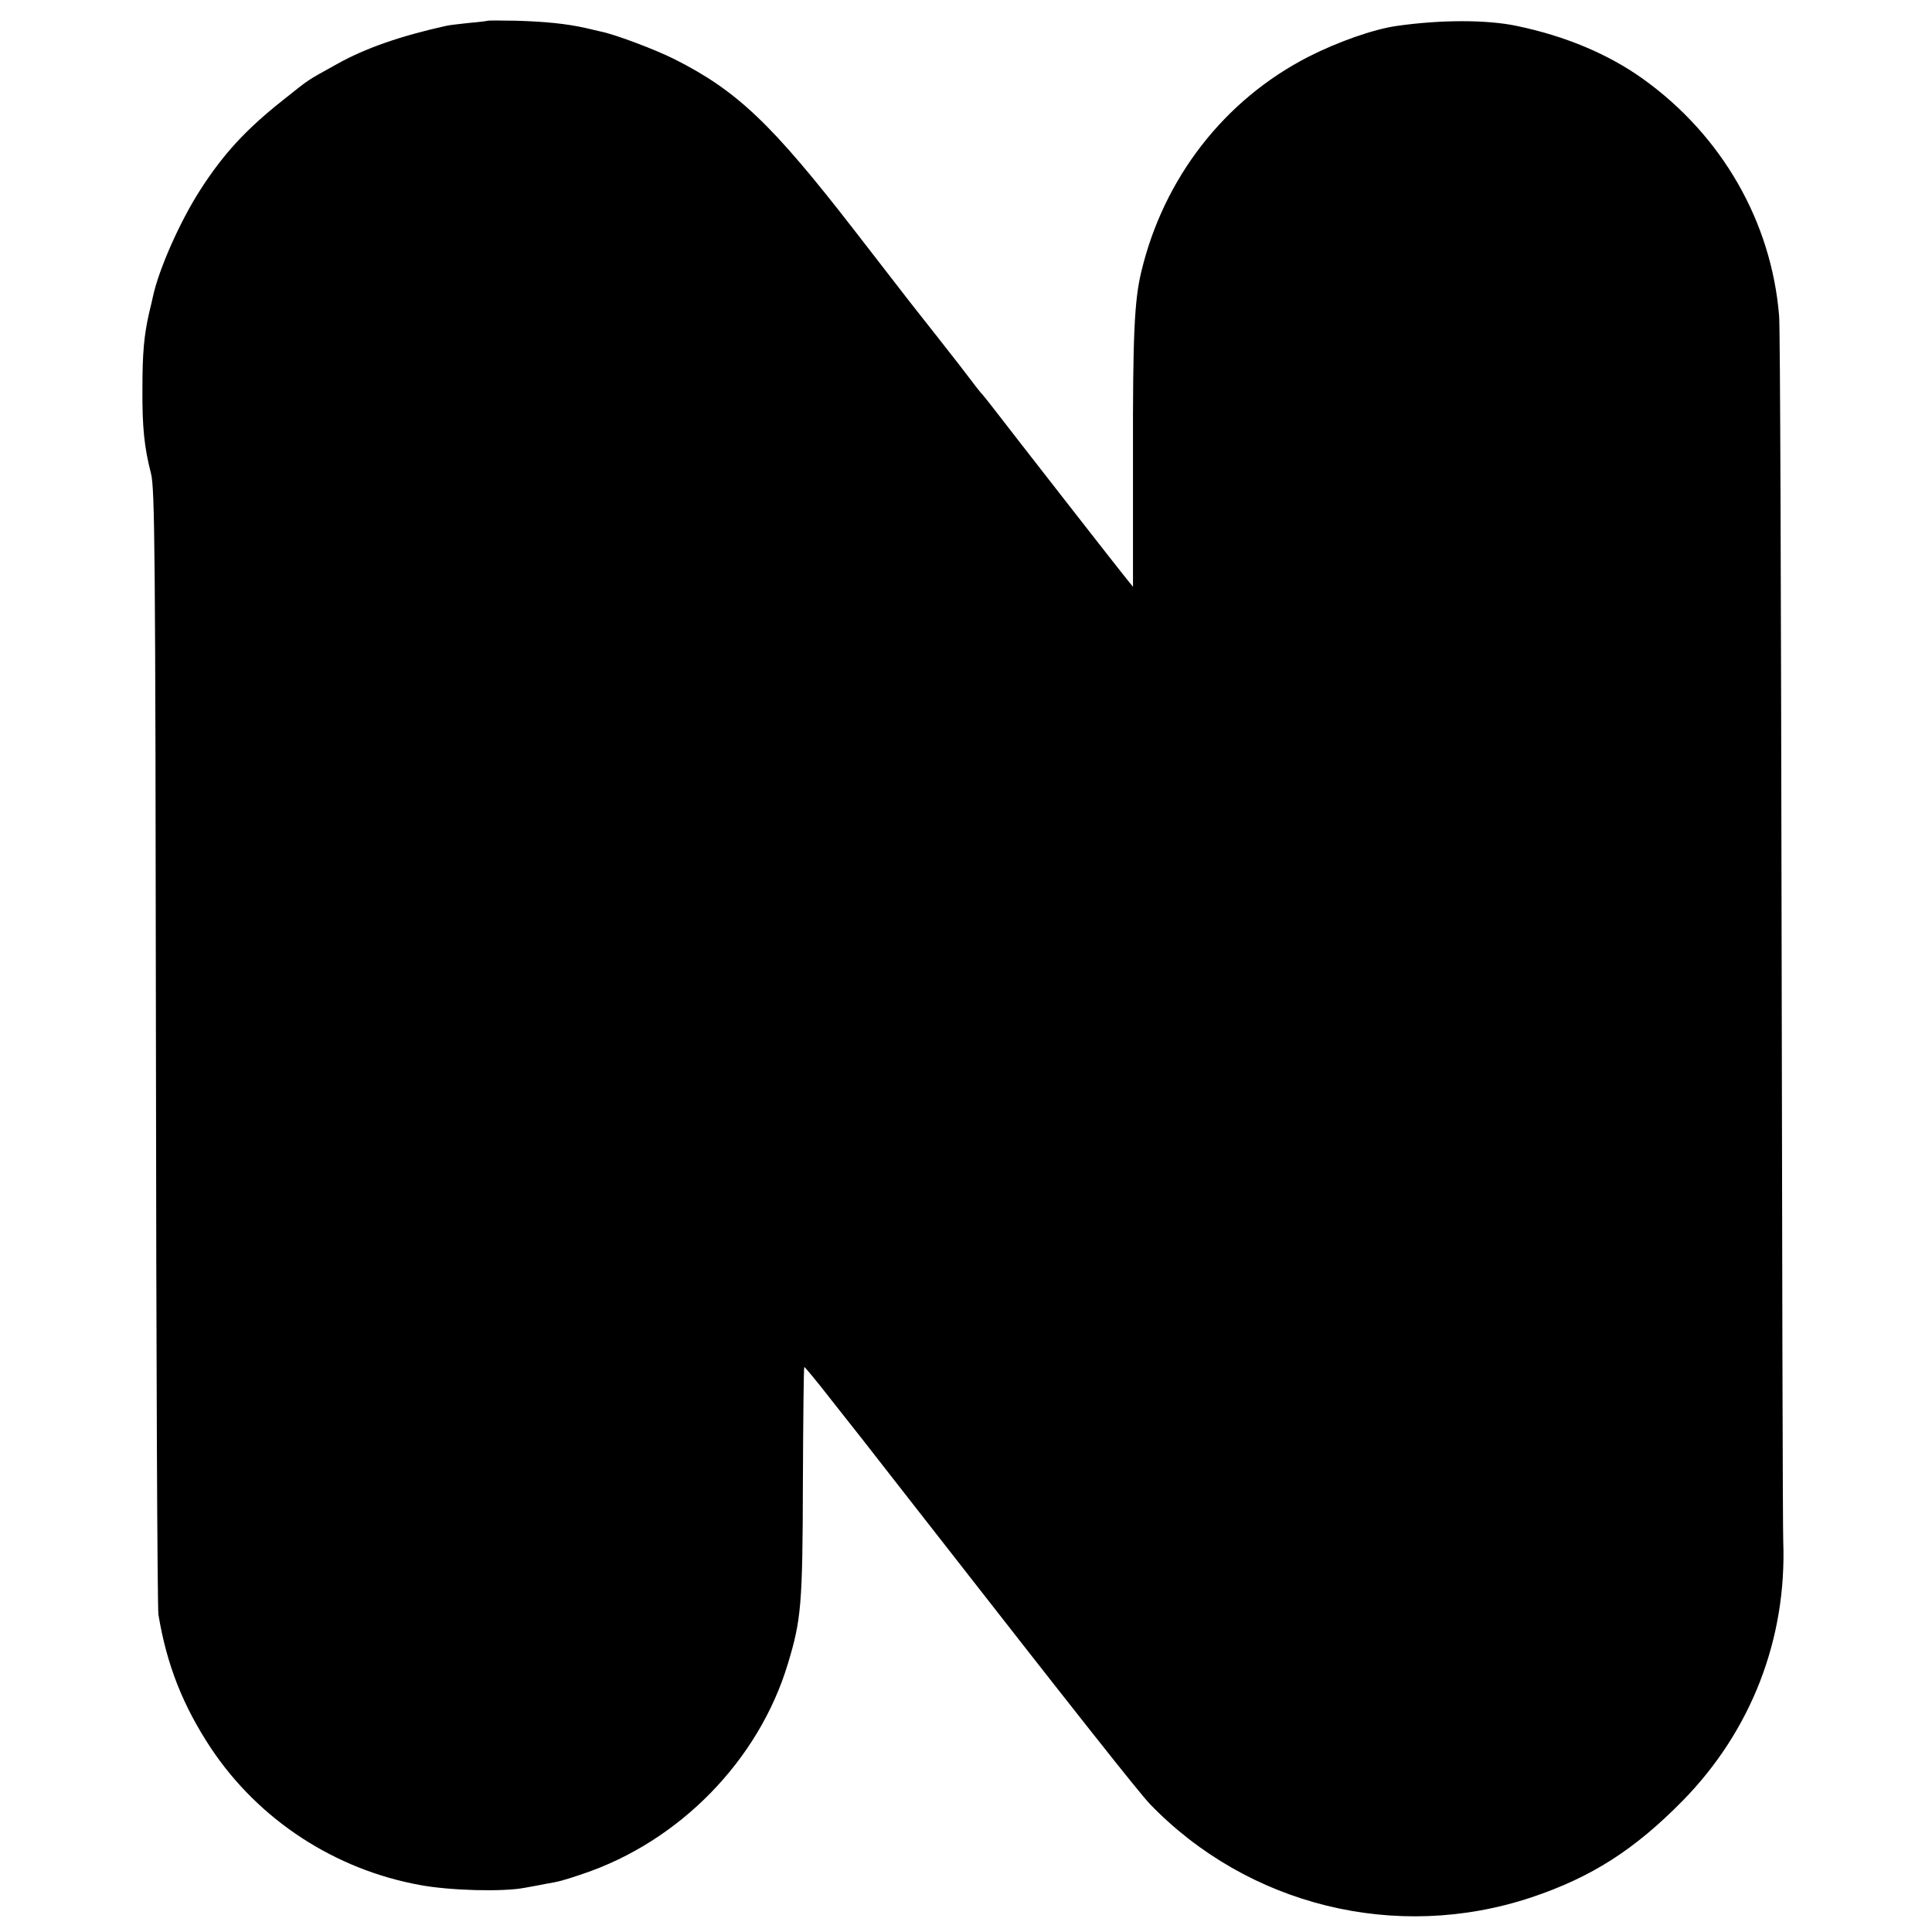 <?xml version="1.0" standalone="no"?>
<!DOCTYPE svg PUBLIC "-//W3C//DTD SVG 20010904//EN"
 "http://www.w3.org/TR/2001/REC-SVG-20010904/DTD/svg10.dtd">
<svg version="1.0" xmlns="http://www.w3.org/2000/svg"
 width="700pt" height="700pt" viewBox="0 0 700 700"
 preserveAspectRatio="xMidYMid meet">
<g transform="translate(0,700) scale(0.1,-0.1)"
fill="#000000" stroke="none">
<path d="M1768 6925 c-2 -1 -32 -5 -68 -8 -36 -4 -74 -8 -85 -11 -162 -36
-290 -80 -392 -137 -117 -65 -96 -51 -198 -132 -134 -106 -216 -195 -300 -326
-72 -112 -149 -284 -171 -386 -1 -5 -7 -32 -14 -60 -18 -80 -24 -142 -24 -275
-1 -137 7 -213 31 -305 14 -54 16 -277 18 -2075 1 -1108 5 -2035 9 -2060 30
-182 89 -331 191 -485 173 -259 448 -439 758 -495 108 -20 299 -25 377 -10 25
4 59 11 75 14 49 8 67 13 135 36 350 117 638 410 744 760 49 161 54 215 55
659 1 228 3 416 5 418 1 2 45 -51 97 -118 52 -66 104 -132 116 -147 11 -15 95
-121 185 -237 615 -788 812 -1036 854 -1081 356 -369 893 -501 1381 -339 219
73 375 173 550 351 248 253 377 586 364 939 -2 44 -4 1046 -6 2226 -2 1181 -5
2177 -9 2215 -28 341 -207 653 -493 858 -126 90 -280 155 -457 192 -109 23
-275 23 -436 0 -84 -12 -214 -58 -320 -112 -304 -156 -524 -439 -605 -779 -25
-104 -31 -230 -30 -670 l0 -471 -21 26 c-18 21 -397 507 -488 625 -17 22 -33
42 -36 45 -5 4 -34 42 -82 105 -13 17 -148 189 -161 205 -7 8 -106 137 -221
285 -300 387 -425 506 -653 621 -70 35 -211 88 -263 99 -8 2 -35 8 -60 14 -68
15 -144 23 -252 26 -54 1 -99 1 -100 0z"/>
</g>
</svg>
